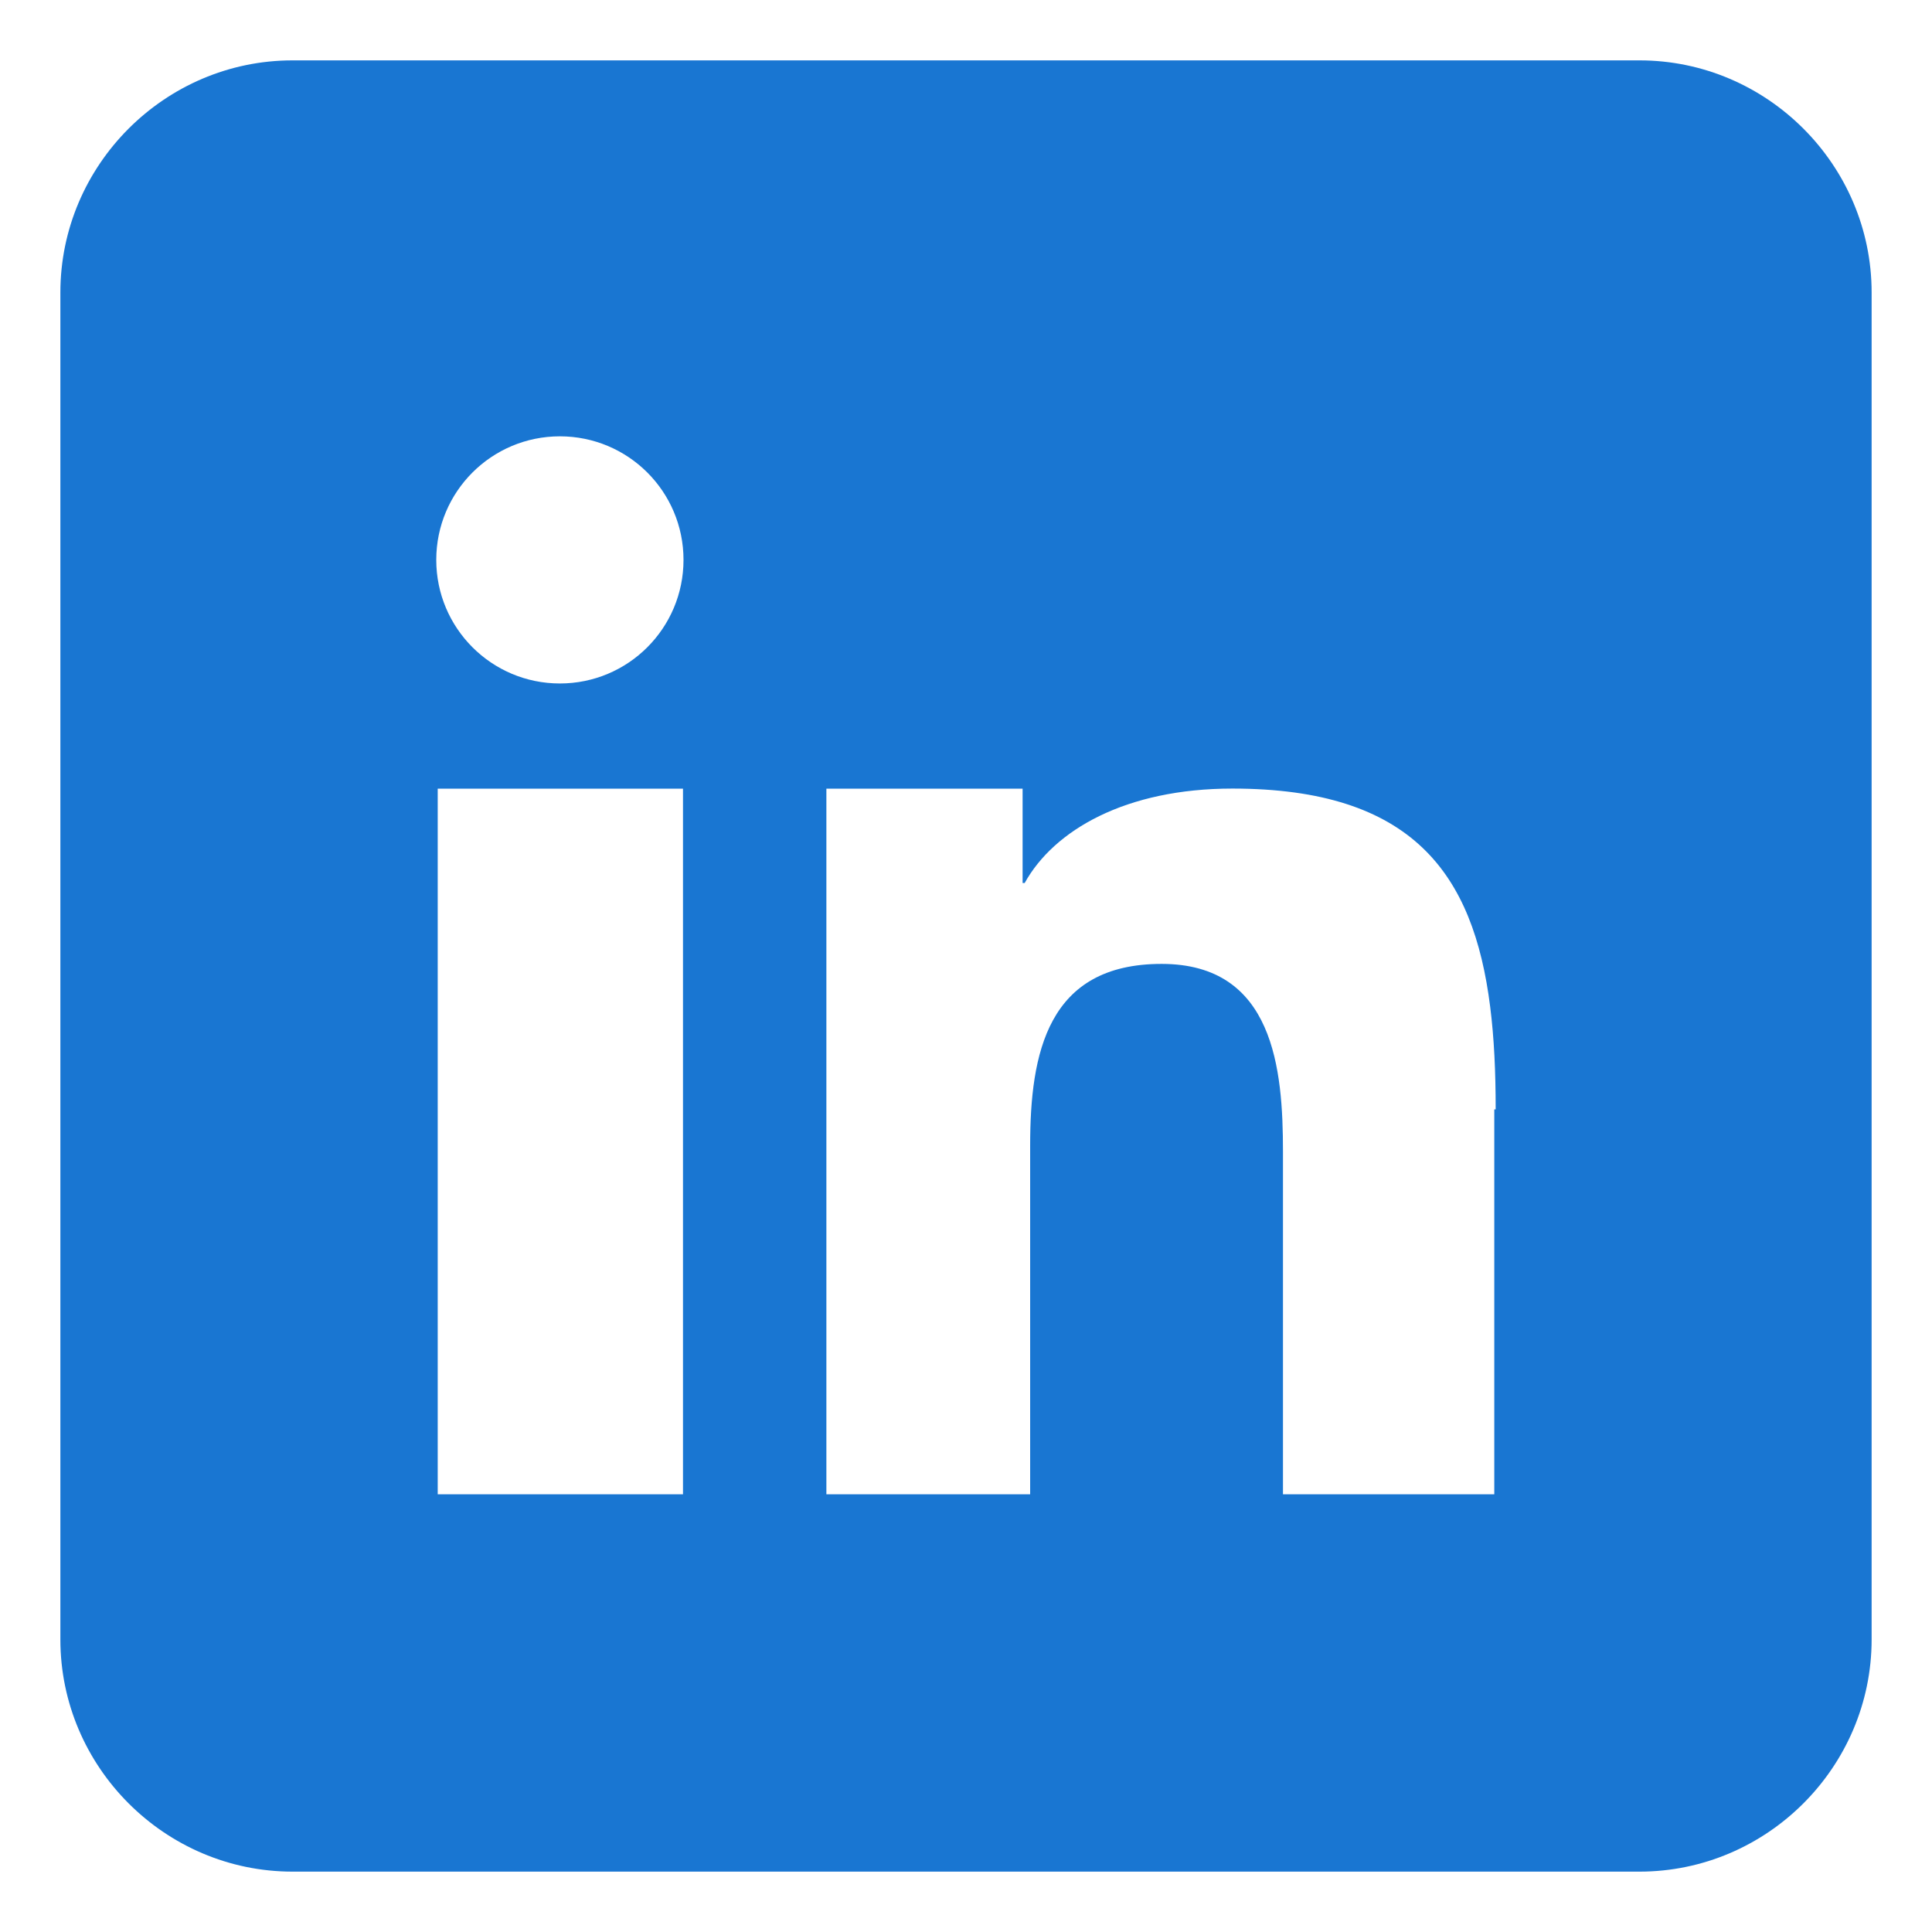 <svg width="512" height="512" viewBox="0 0 512 512" fill="none" xmlns="http://www.w3.org/2000/svg">
<path fill-rule="evenodd" clip-rule="evenodd" d="M434.478 16H77.522C43.718 16 16 43.721 16 77.521V434.478C16 468.278 43.718 496 77.522 496H434.477C468.285 496 496 468.278 496 434.479V77.521C496 43.721 468.285 16 434.478 16ZM181 247.812V396H116V209H181V247.812ZM148.37 181.128C130.287 181.128 115.614 166.466 115.614 148.372C115.614 130.275 130.287 115.631 148.37 115.631C166.478 115.631 181.137 130.276 181.137 148.372C181.137 166.466 166.479 181.128 148.37 181.128ZM396 294V396H340V305.167C340 283.417 337.645 255.443 307.836 255.443C277.574 255.443 273 279.122 273 303.599V396H219V209H271V234H271.554C279.31 220 298.311 208.98 326.605 208.98C374.277 208.98 390.477 231.523 394.91 266.792C395.962 275.069 396.368 284 396.368 294H396Z" fill="#1976D2"/>
</svg>
